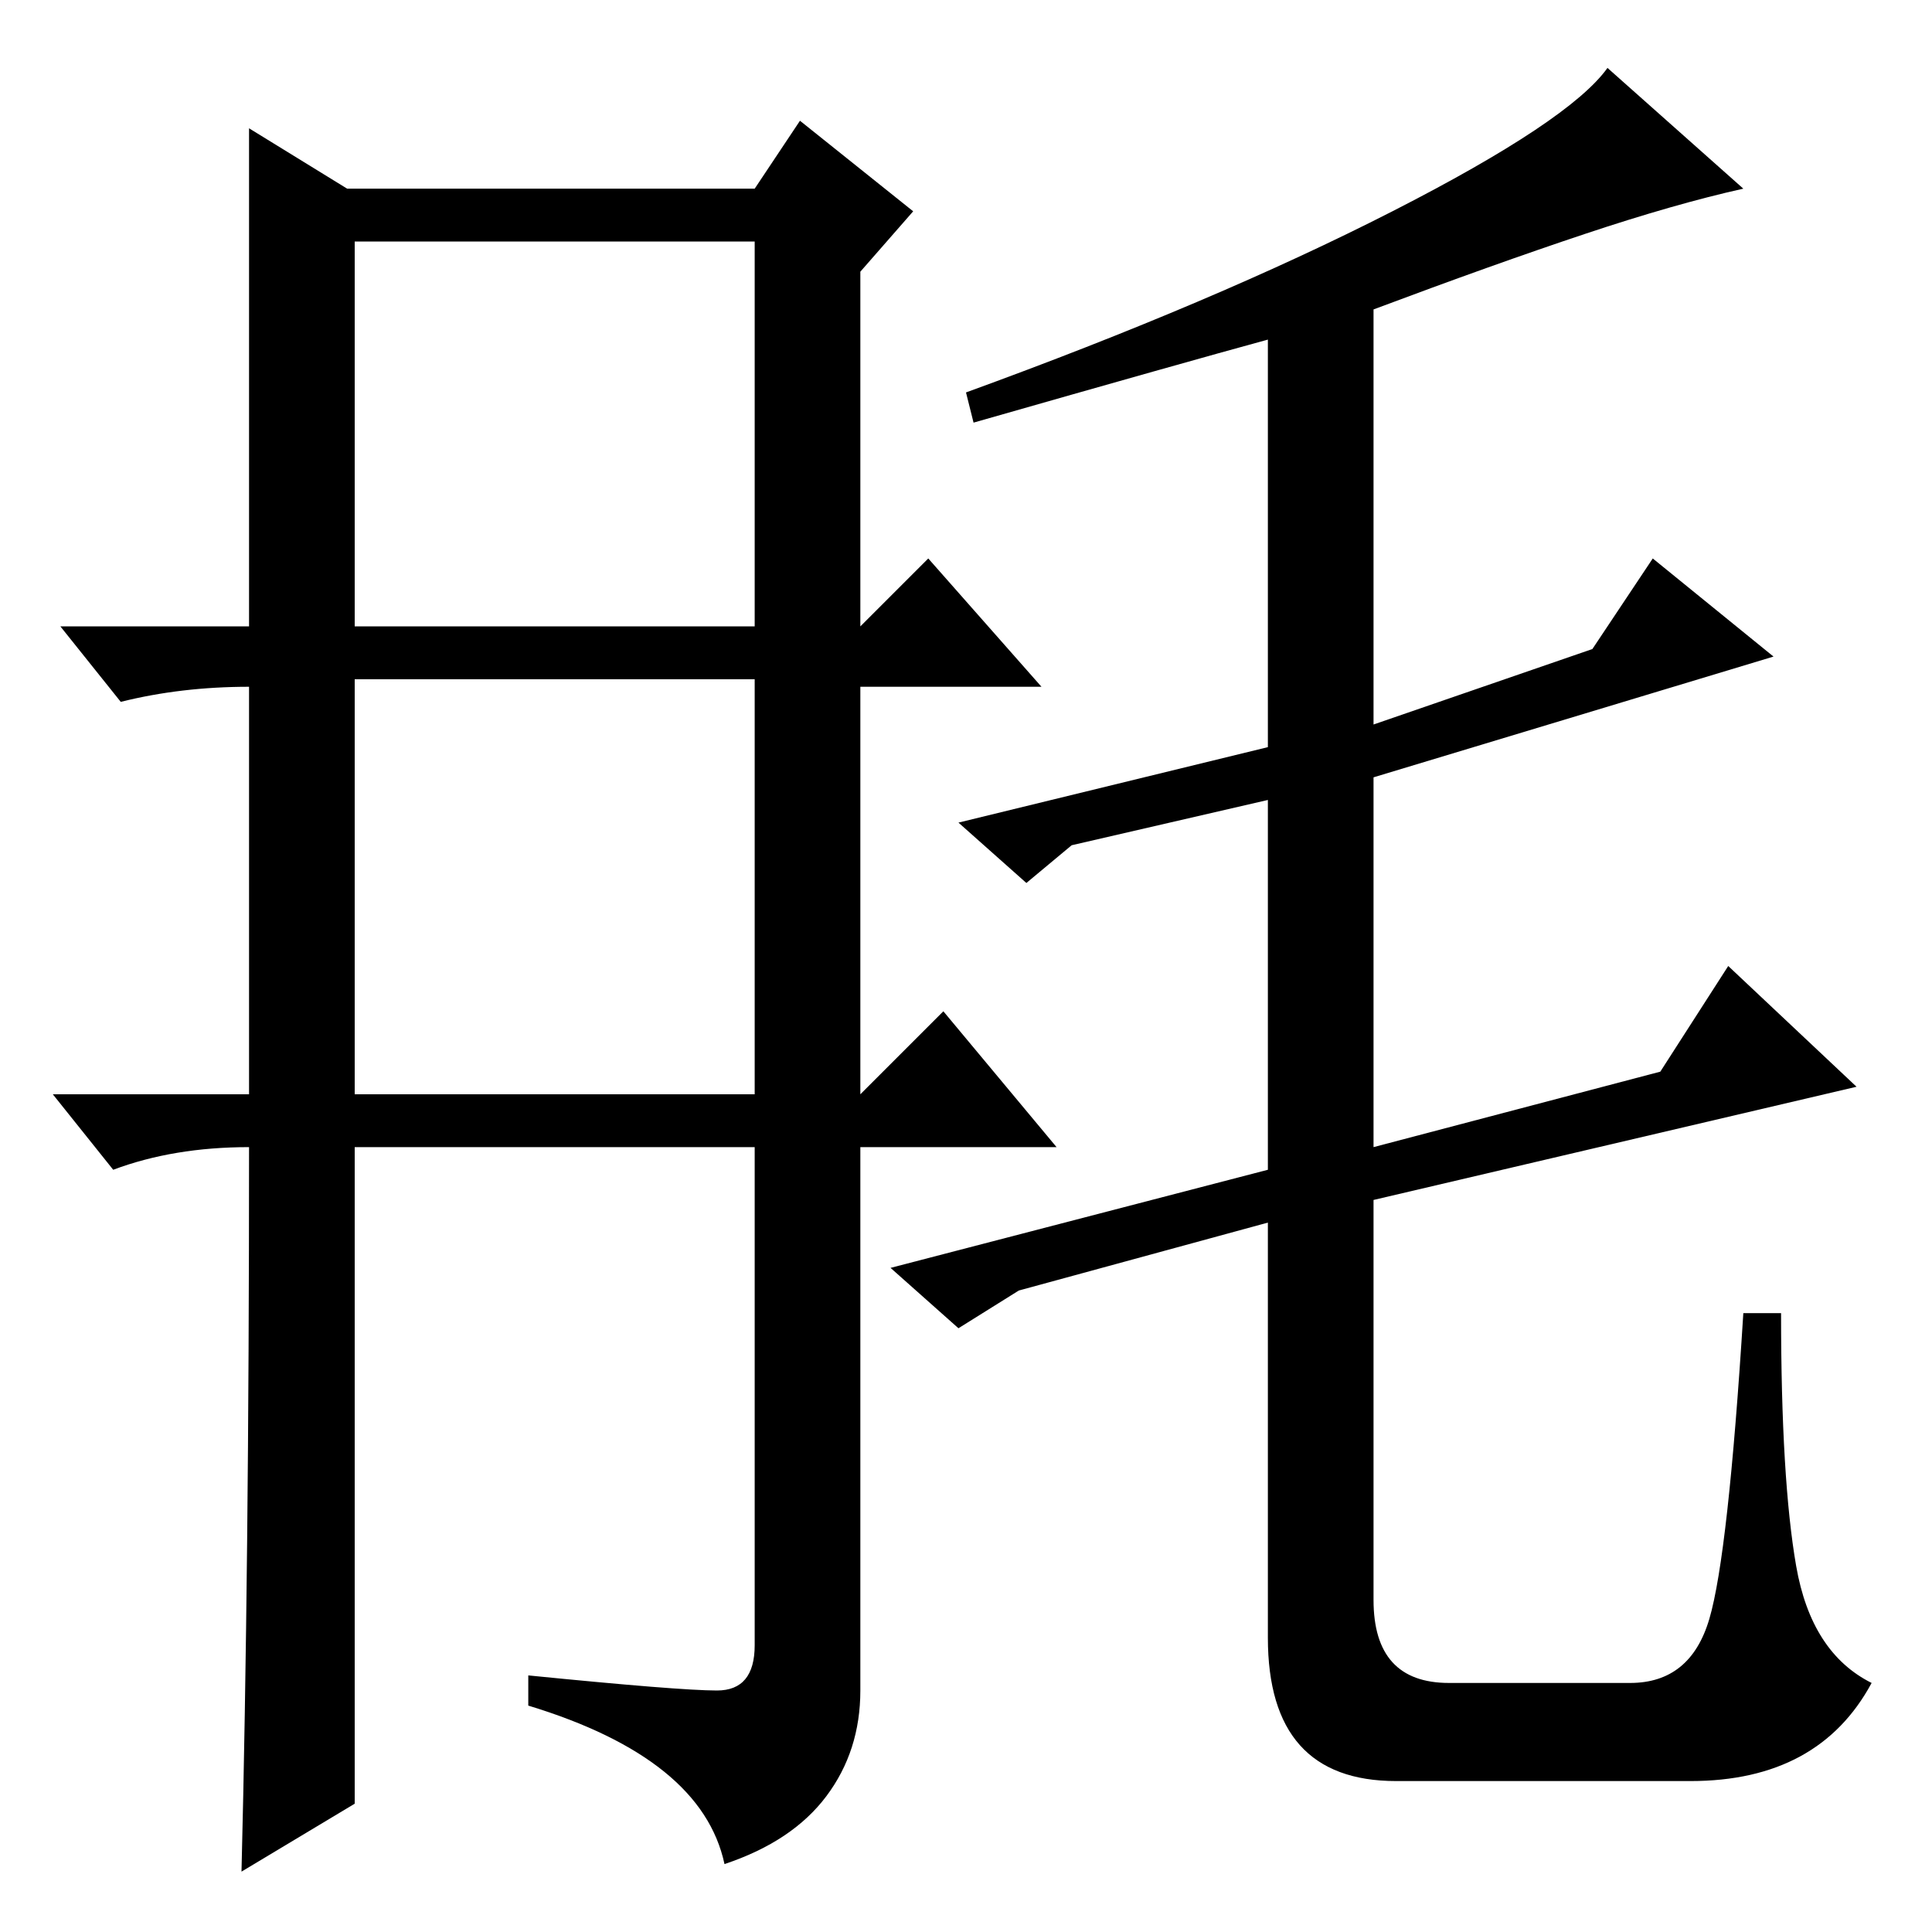 <?xml version="1.0" standalone="no"?>
<!DOCTYPE svg PUBLIC "-//W3C//DTD SVG 1.1//EN" "http://www.w3.org/Graphics/SVG/1.1/DTD/svg11.dtd" >
<svg xmlns="http://www.w3.org/2000/svg" xmlns:xlink="http://www.w3.org/1999/xlink" version="1.1" viewBox="0 -36 256 256">
  <g transform="matrix(1 0 0 -1 0 220)">
   <path fill="currentColor"
d="M123 182l15 -17h-24v-54l11 11l15 -18h-26v-72q0 -8 -4.5 -14t-13.5 -9q-3 14 -26 21v4q20 -2 25 -2t5 6v66h-53v-87l-15 -9q1 40 1 96q-10 0 -18 -3l-8 10h26v54q-9 0 -17 -2l-8 10h25v66l13 -8h54l6 9l15 -12l-7 -8v-47zM47 173h53v51h-53v-51zM47 111h53v55h-53v-55z
M129 200l-1 4q33 12 56.5 24t28.5 19l18 -16q-9 -2 -21 -6t-28 -10v-55l29 10l8 12l16 -13l-53 -16v-49l38 10l9 14l17 -16l-64 -15v-53q0 -11 10 -11h24q8 0 10.5 8.5t4.5 40.5h5q0 -22 2 -33.5t10 -15.5q-7 -13 -24 -13h-39q-17 0 -17 19v55l-33 -9l-8 -5l-9 8l50 13v49
l-26 -6l-6 -5l-9 8l41 10v54q-11 -3 -39 -11z" />
  </g>

</svg>
